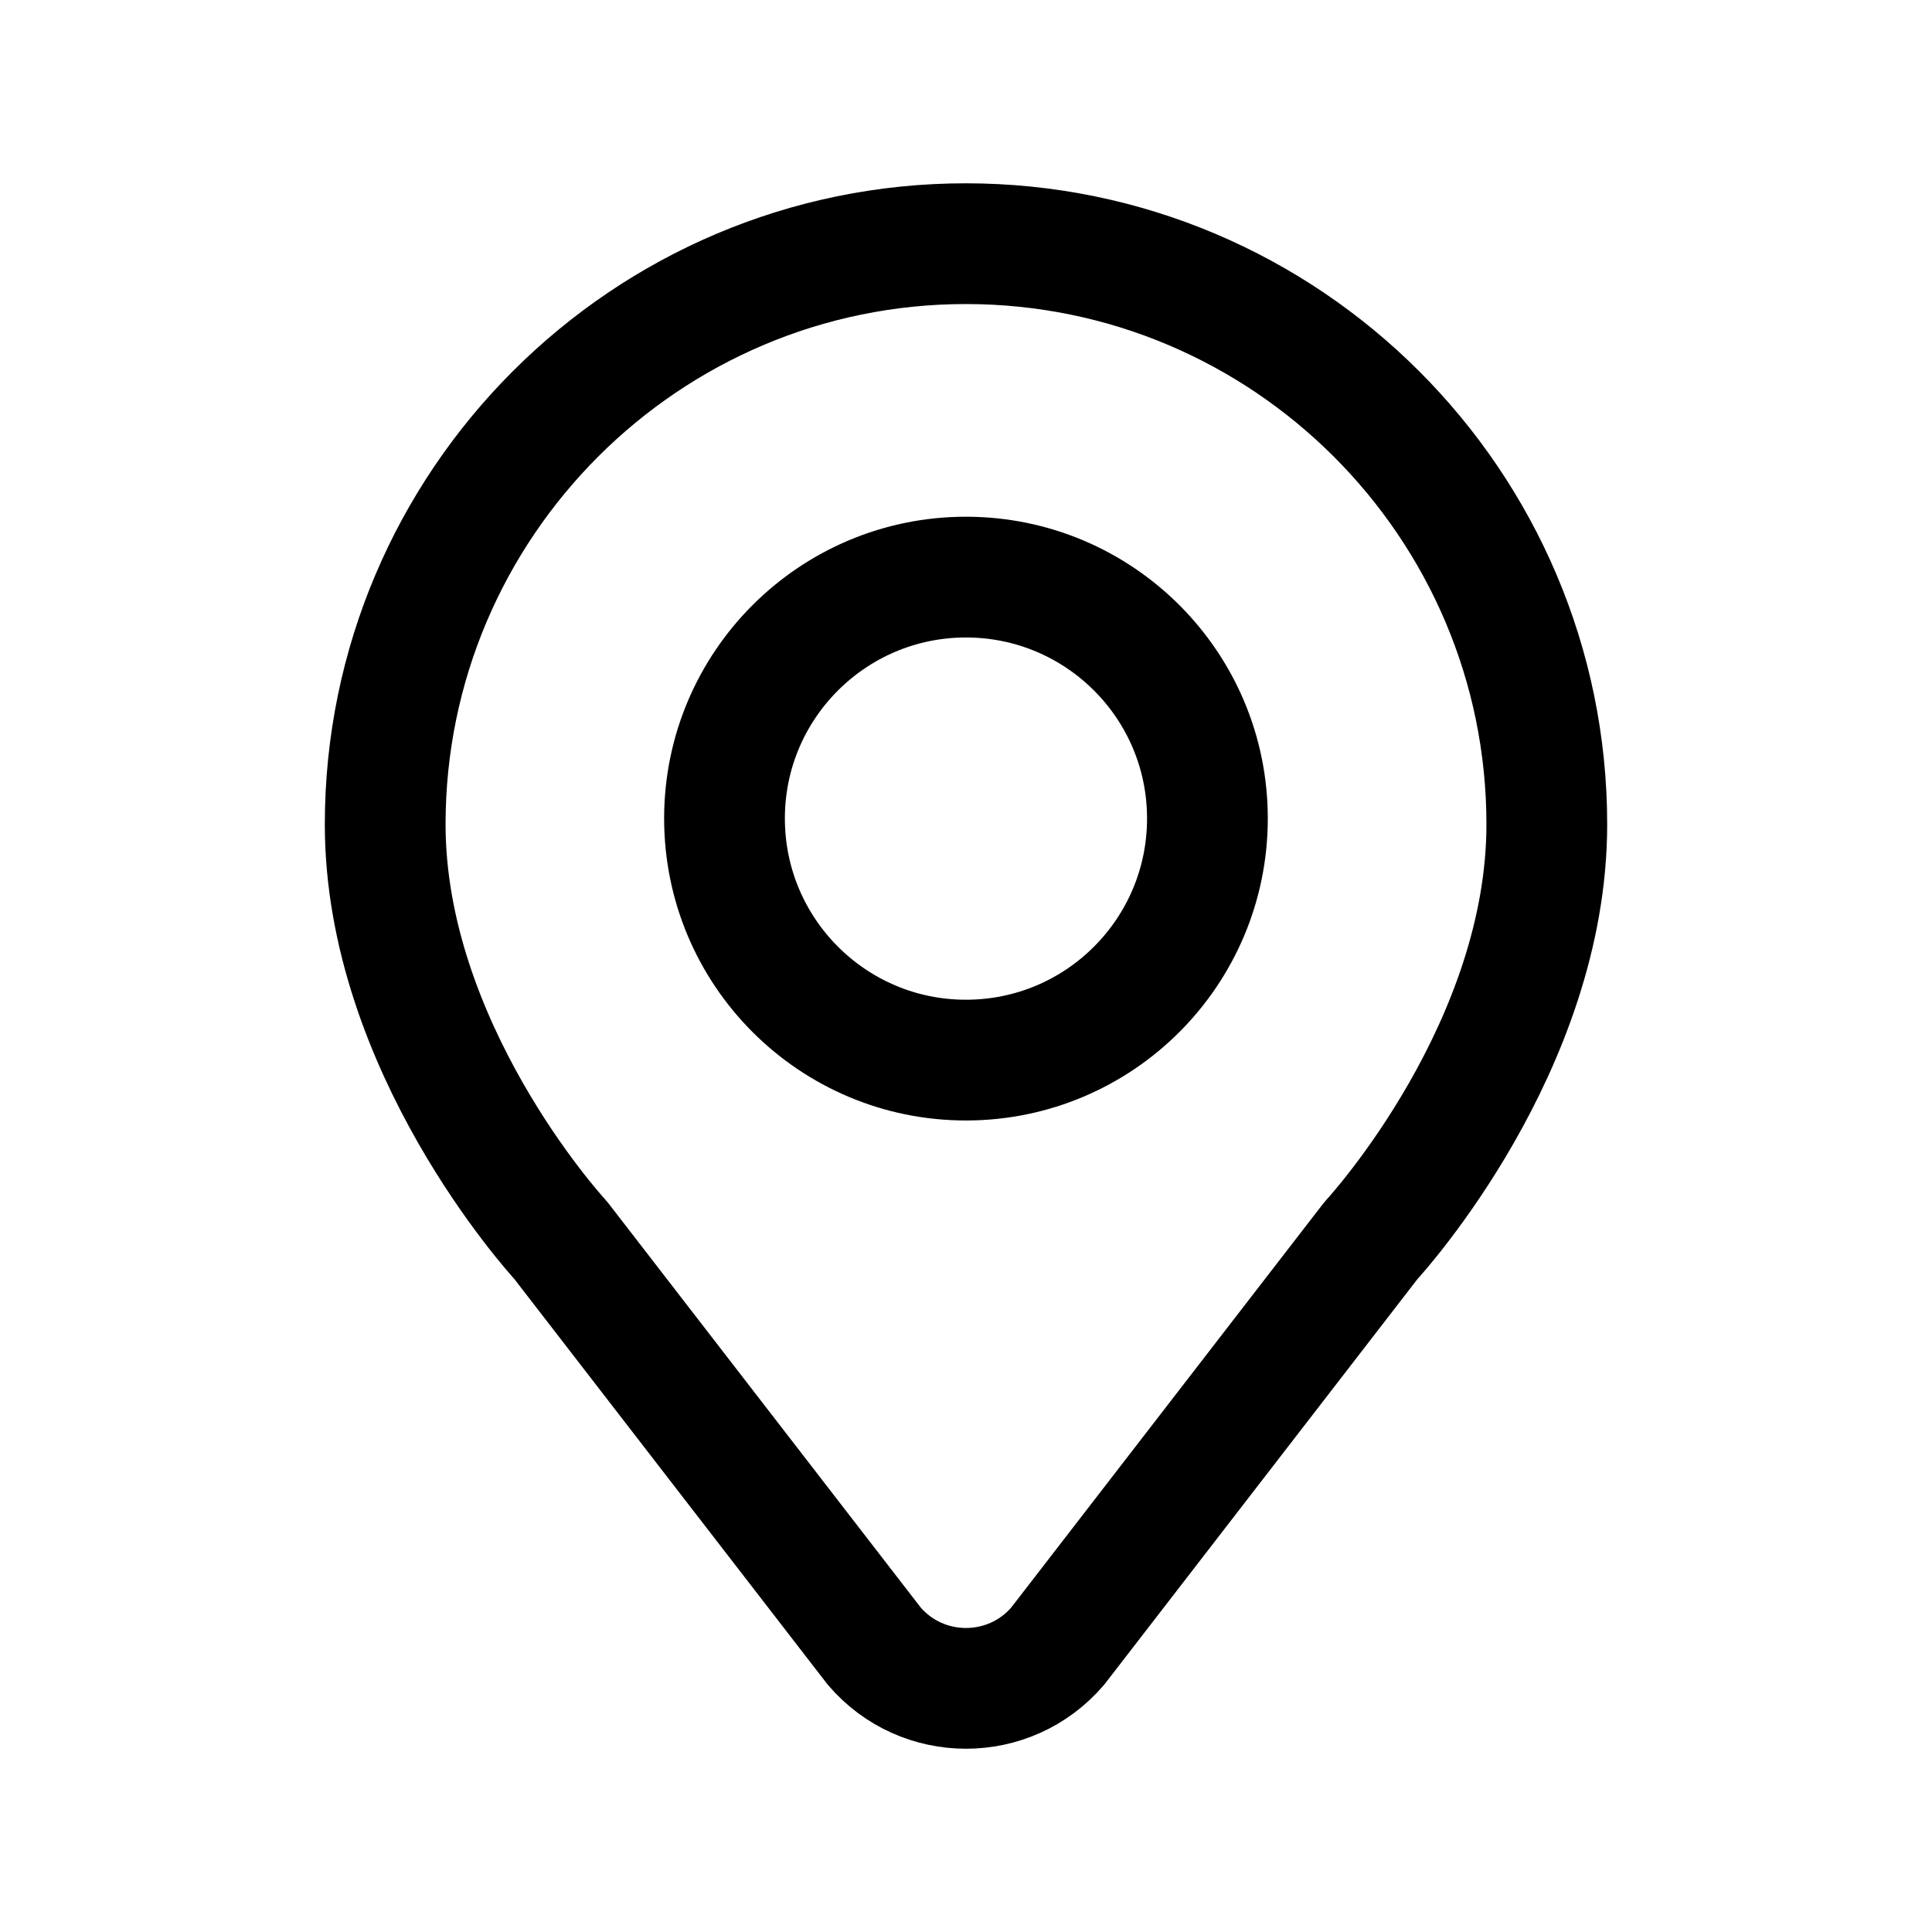<svg width="24" height="24" viewBox="0 0 24 24" fill="none" xmlns="http://www.w3.org/2000/svg">
<path fill-rule="evenodd" clip-rule="evenodd" d="M11.999 13.169C10.344 13.169 9 11.826 9 10.167C9 8.512 10.344 7.169 11.999 7.169C13.656 7.169 14.999 8.512 14.999 10.167C14.999 11.826 13.656 13.169 11.999 13.169ZM11.998 3.027C8.021 3.027 4.785 6.263 4.785 10.24C4.785 12.995 6.88 15.315 6.962 15.403L10.861 20.45C11.46 21.148 12.54 21.148 13.139 20.449L17.029 15.412C17.119 15.315 19.215 12.995 19.215 10.24C19.215 6.263 15.979 3.027 11.998 3.027Z" stroke="black" stroke-width="1.5" stroke-linecap="round" stroke-linejoin="round"/>
</svg>
